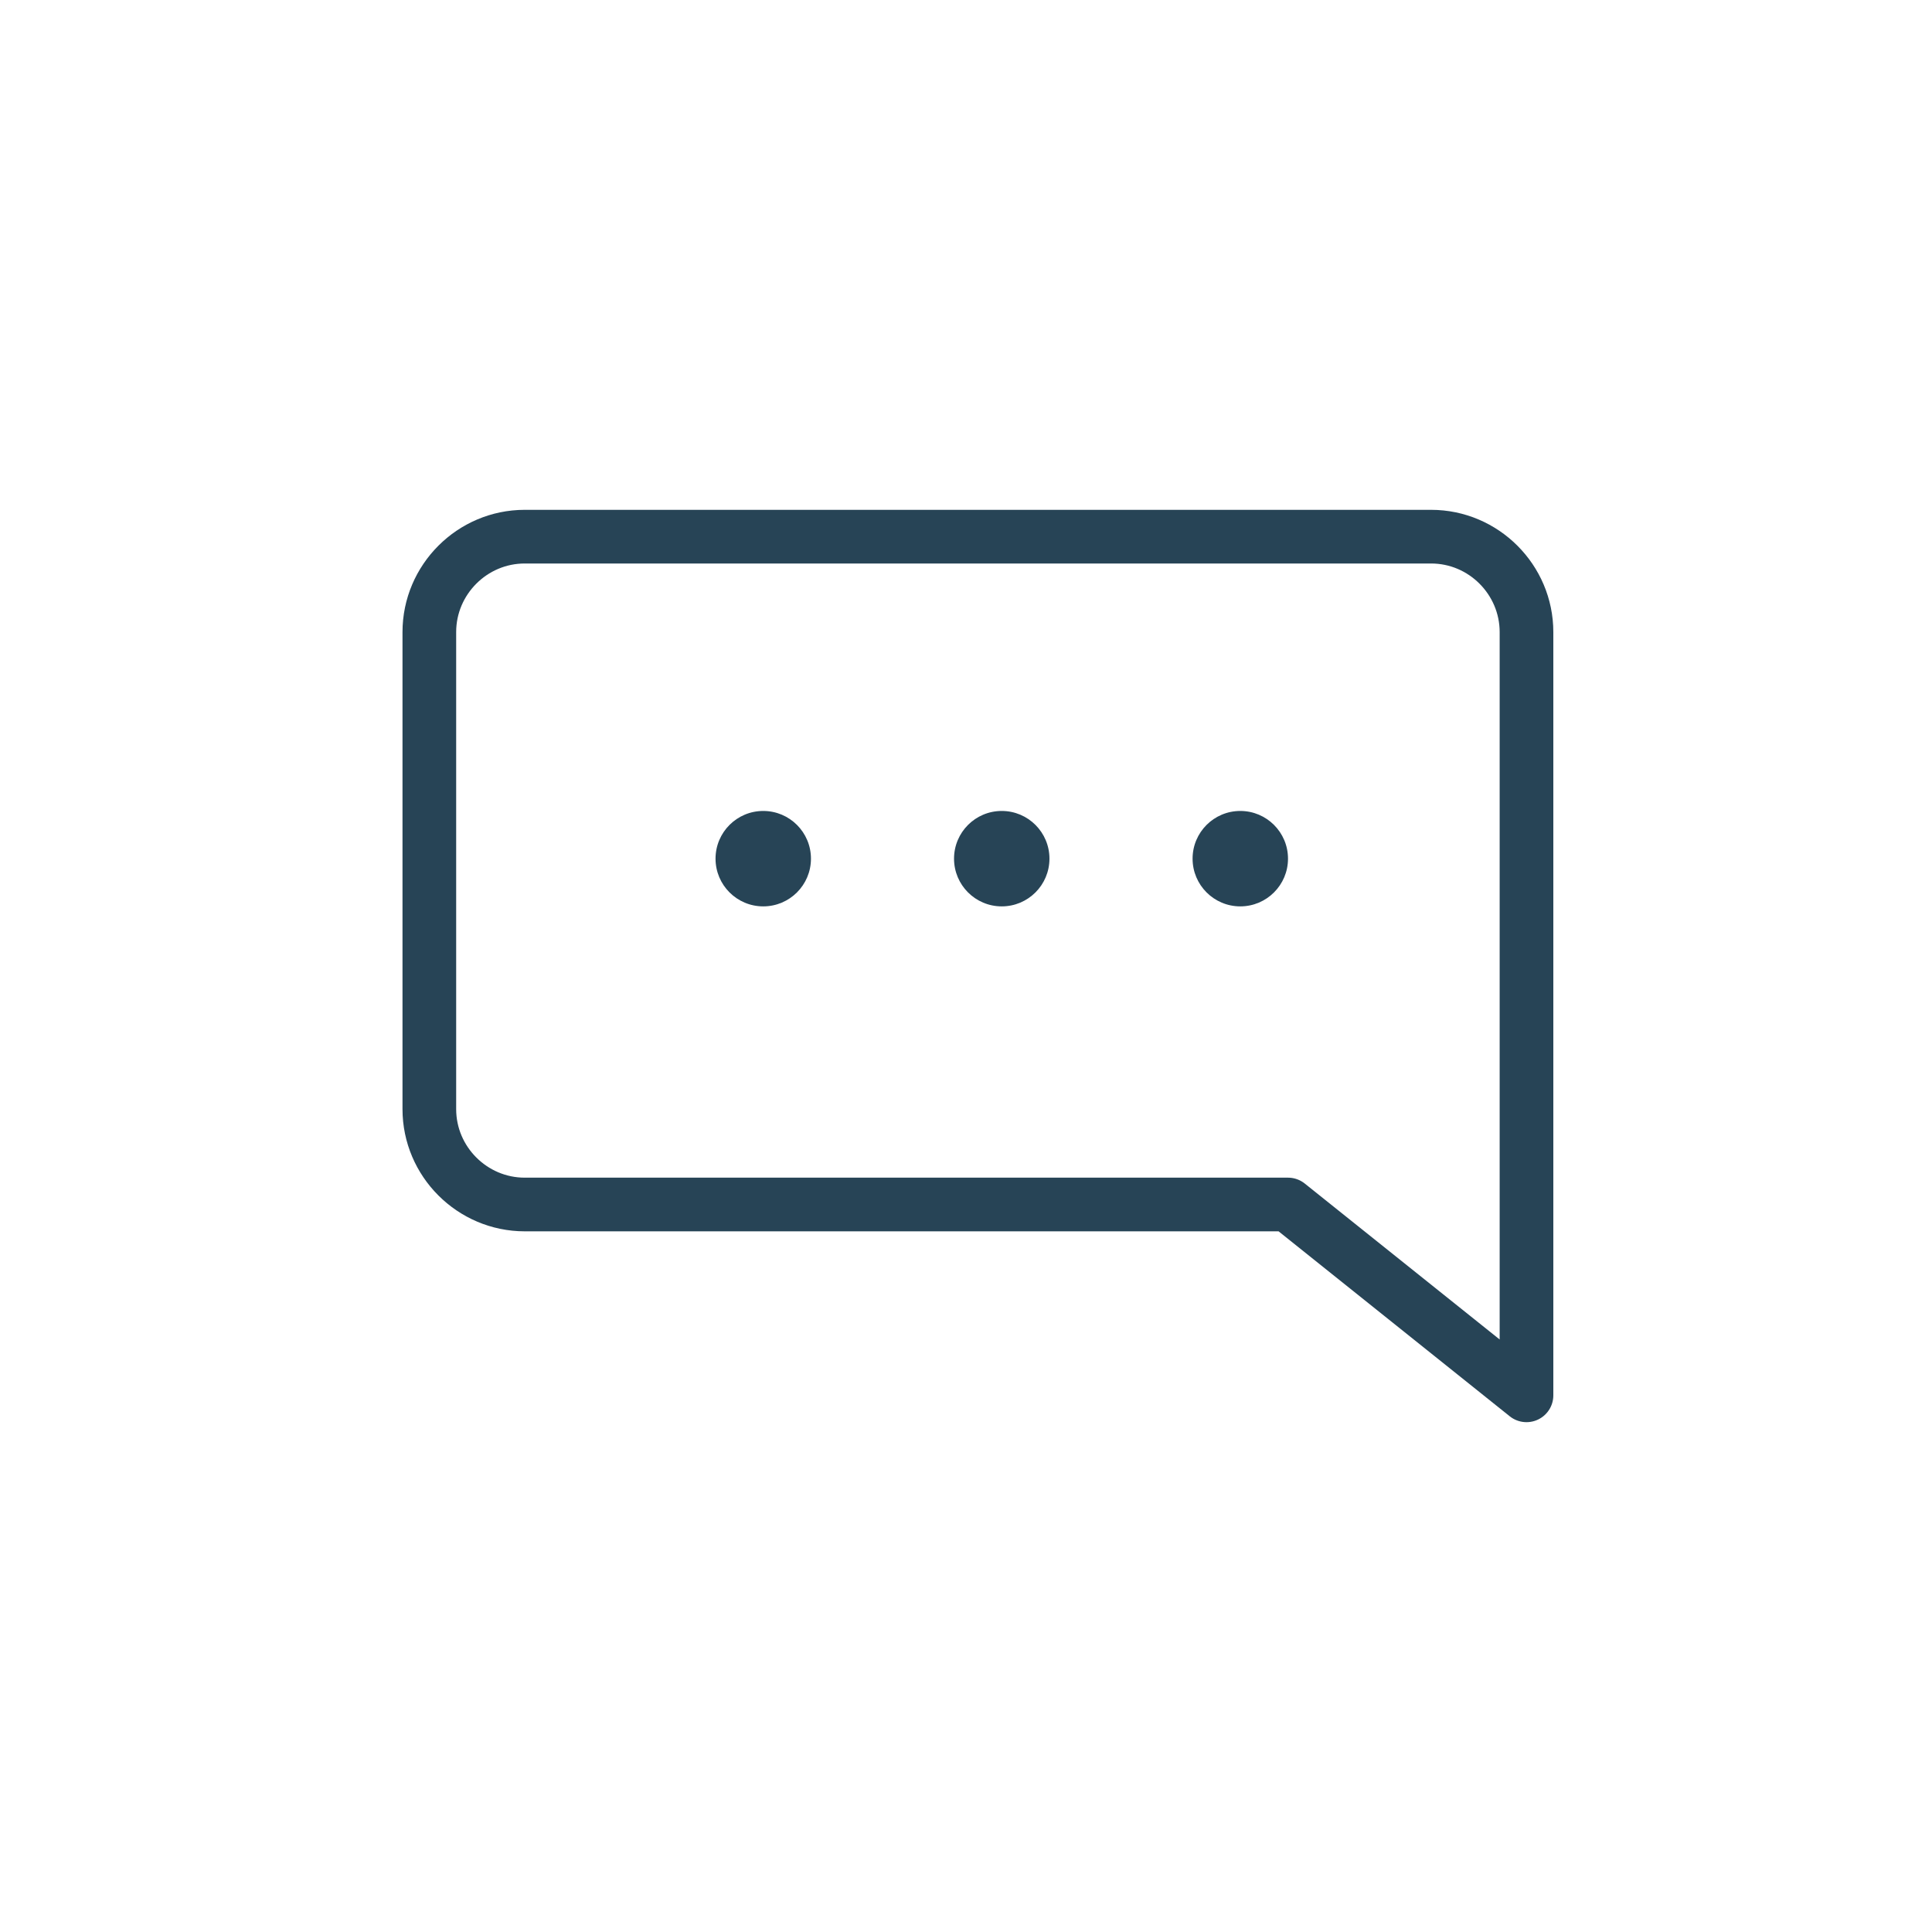 <svg xmlns="http://www.w3.org/2000/svg" width="36" height="36" fill="none" viewBox="0 0 36 36">
    <path stroke="#274456" stroke-linecap="round" stroke-linejoin="round" stroke-miterlimit="10" d="M26.667 10H9.777C8.8 10 8 10.8 8 11.778v8.889c0 .977.8 1.777 1.778 1.777H24L28.444 26V11.778c0-.978-.8-1.778-1.777-1.778z"/>
    <circle cx="14.222" cy="16" r=".889" fill="#274456"/>
    <circle cx="18.666" cy="16" r=".889" fill="#274456"/>
    <circle cx="23.111" cy="16" r=".889" fill="#274456"/>
</svg>
